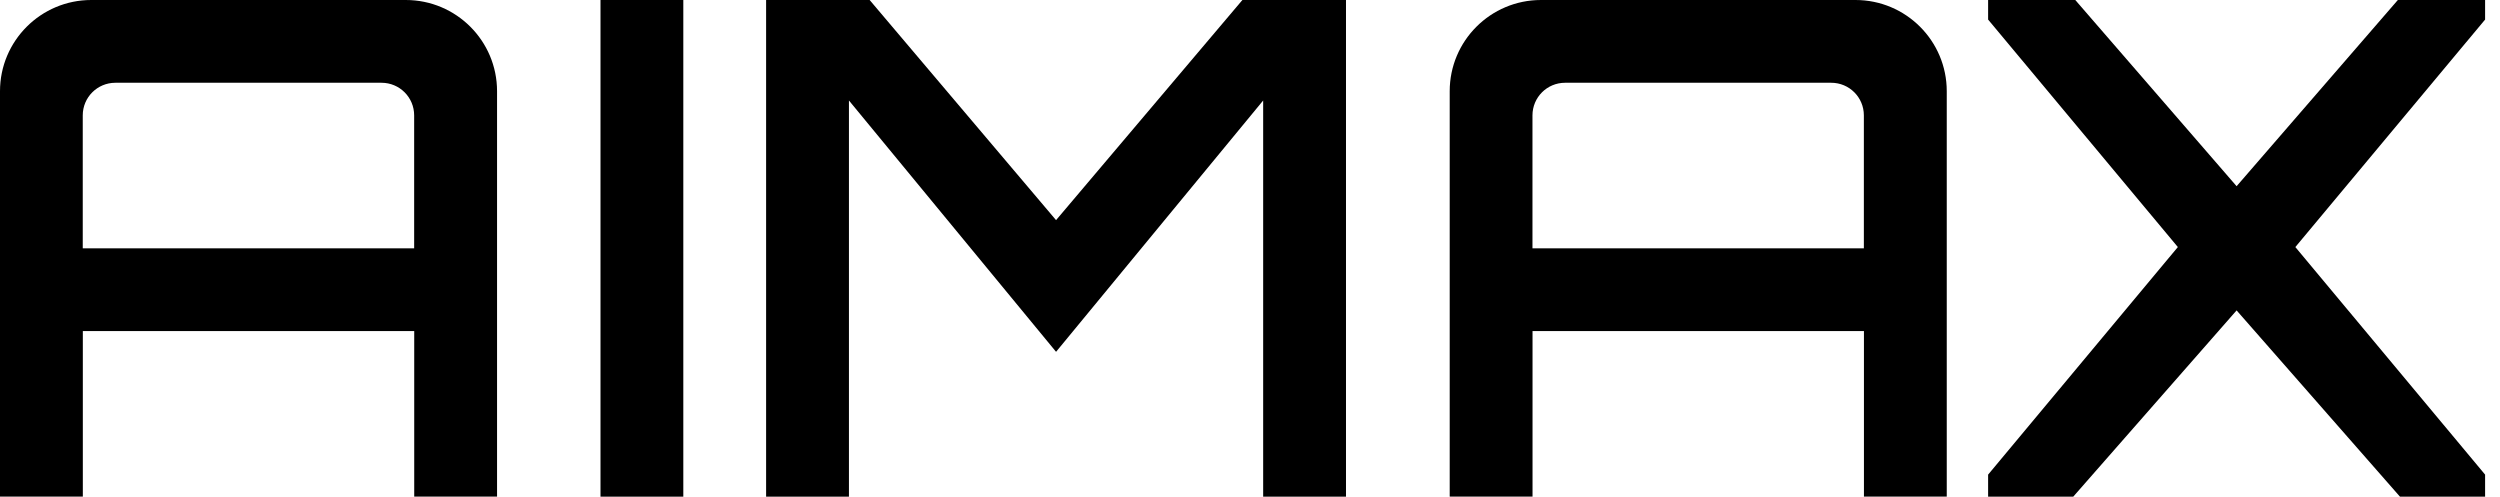 <svg width="151" height="30" viewBox="0 0 151 30" fill="none" xmlns="http://www.w3.org/2000/svg">
<path d="M76.295 0H75.041L63.786 13.296L52.526 0H51.276H46.273V30H51.276V6.07L63.786 21.25L76.295 6.07V30H81.298V0H76.295Z" fill="black"/>
<path d="M41.272 0H36.27V30H41.272V0Z" fill="black"/>
<path d="M24.503 0H5.514C2.468 0 0 2.466 0 5.51V29.995H5.003V19.997H25.019V29.995H30.022V5.51C30.022 2.466 27.554 0 24.508 0H24.503ZM4.998 14.998V6.968C4.998 5.879 5.879 4.999 6.969 4.999H23.044C24.134 4.999 25.015 5.879 25.015 6.968V14.998H4.998Z" fill="black"/>
<path d="M112.066 0H93.077C90.031 0 87.562 2.466 87.562 5.51V29.995H92.565V19.997H112.582V29.995H117.584V5.51C117.584 2.466 115.116 0 112.07 0H112.066ZM92.561 14.998V6.968C92.561 5.879 93.442 4.999 94.531 4.999H110.607C111.697 4.999 112.577 5.879 112.577 6.968V14.998H92.561Z" fill="black"/>
<path d="M150.1 0H144.83L135.091 11.247L125.347 0H120.082V1.182L131.542 14.922L120.082 28.667V30H125.223L135.091 18.748L144.959 30H150.1V28.667L138.639 14.922L150.1 1.182V0Z" fill="black"/>
</svg>
